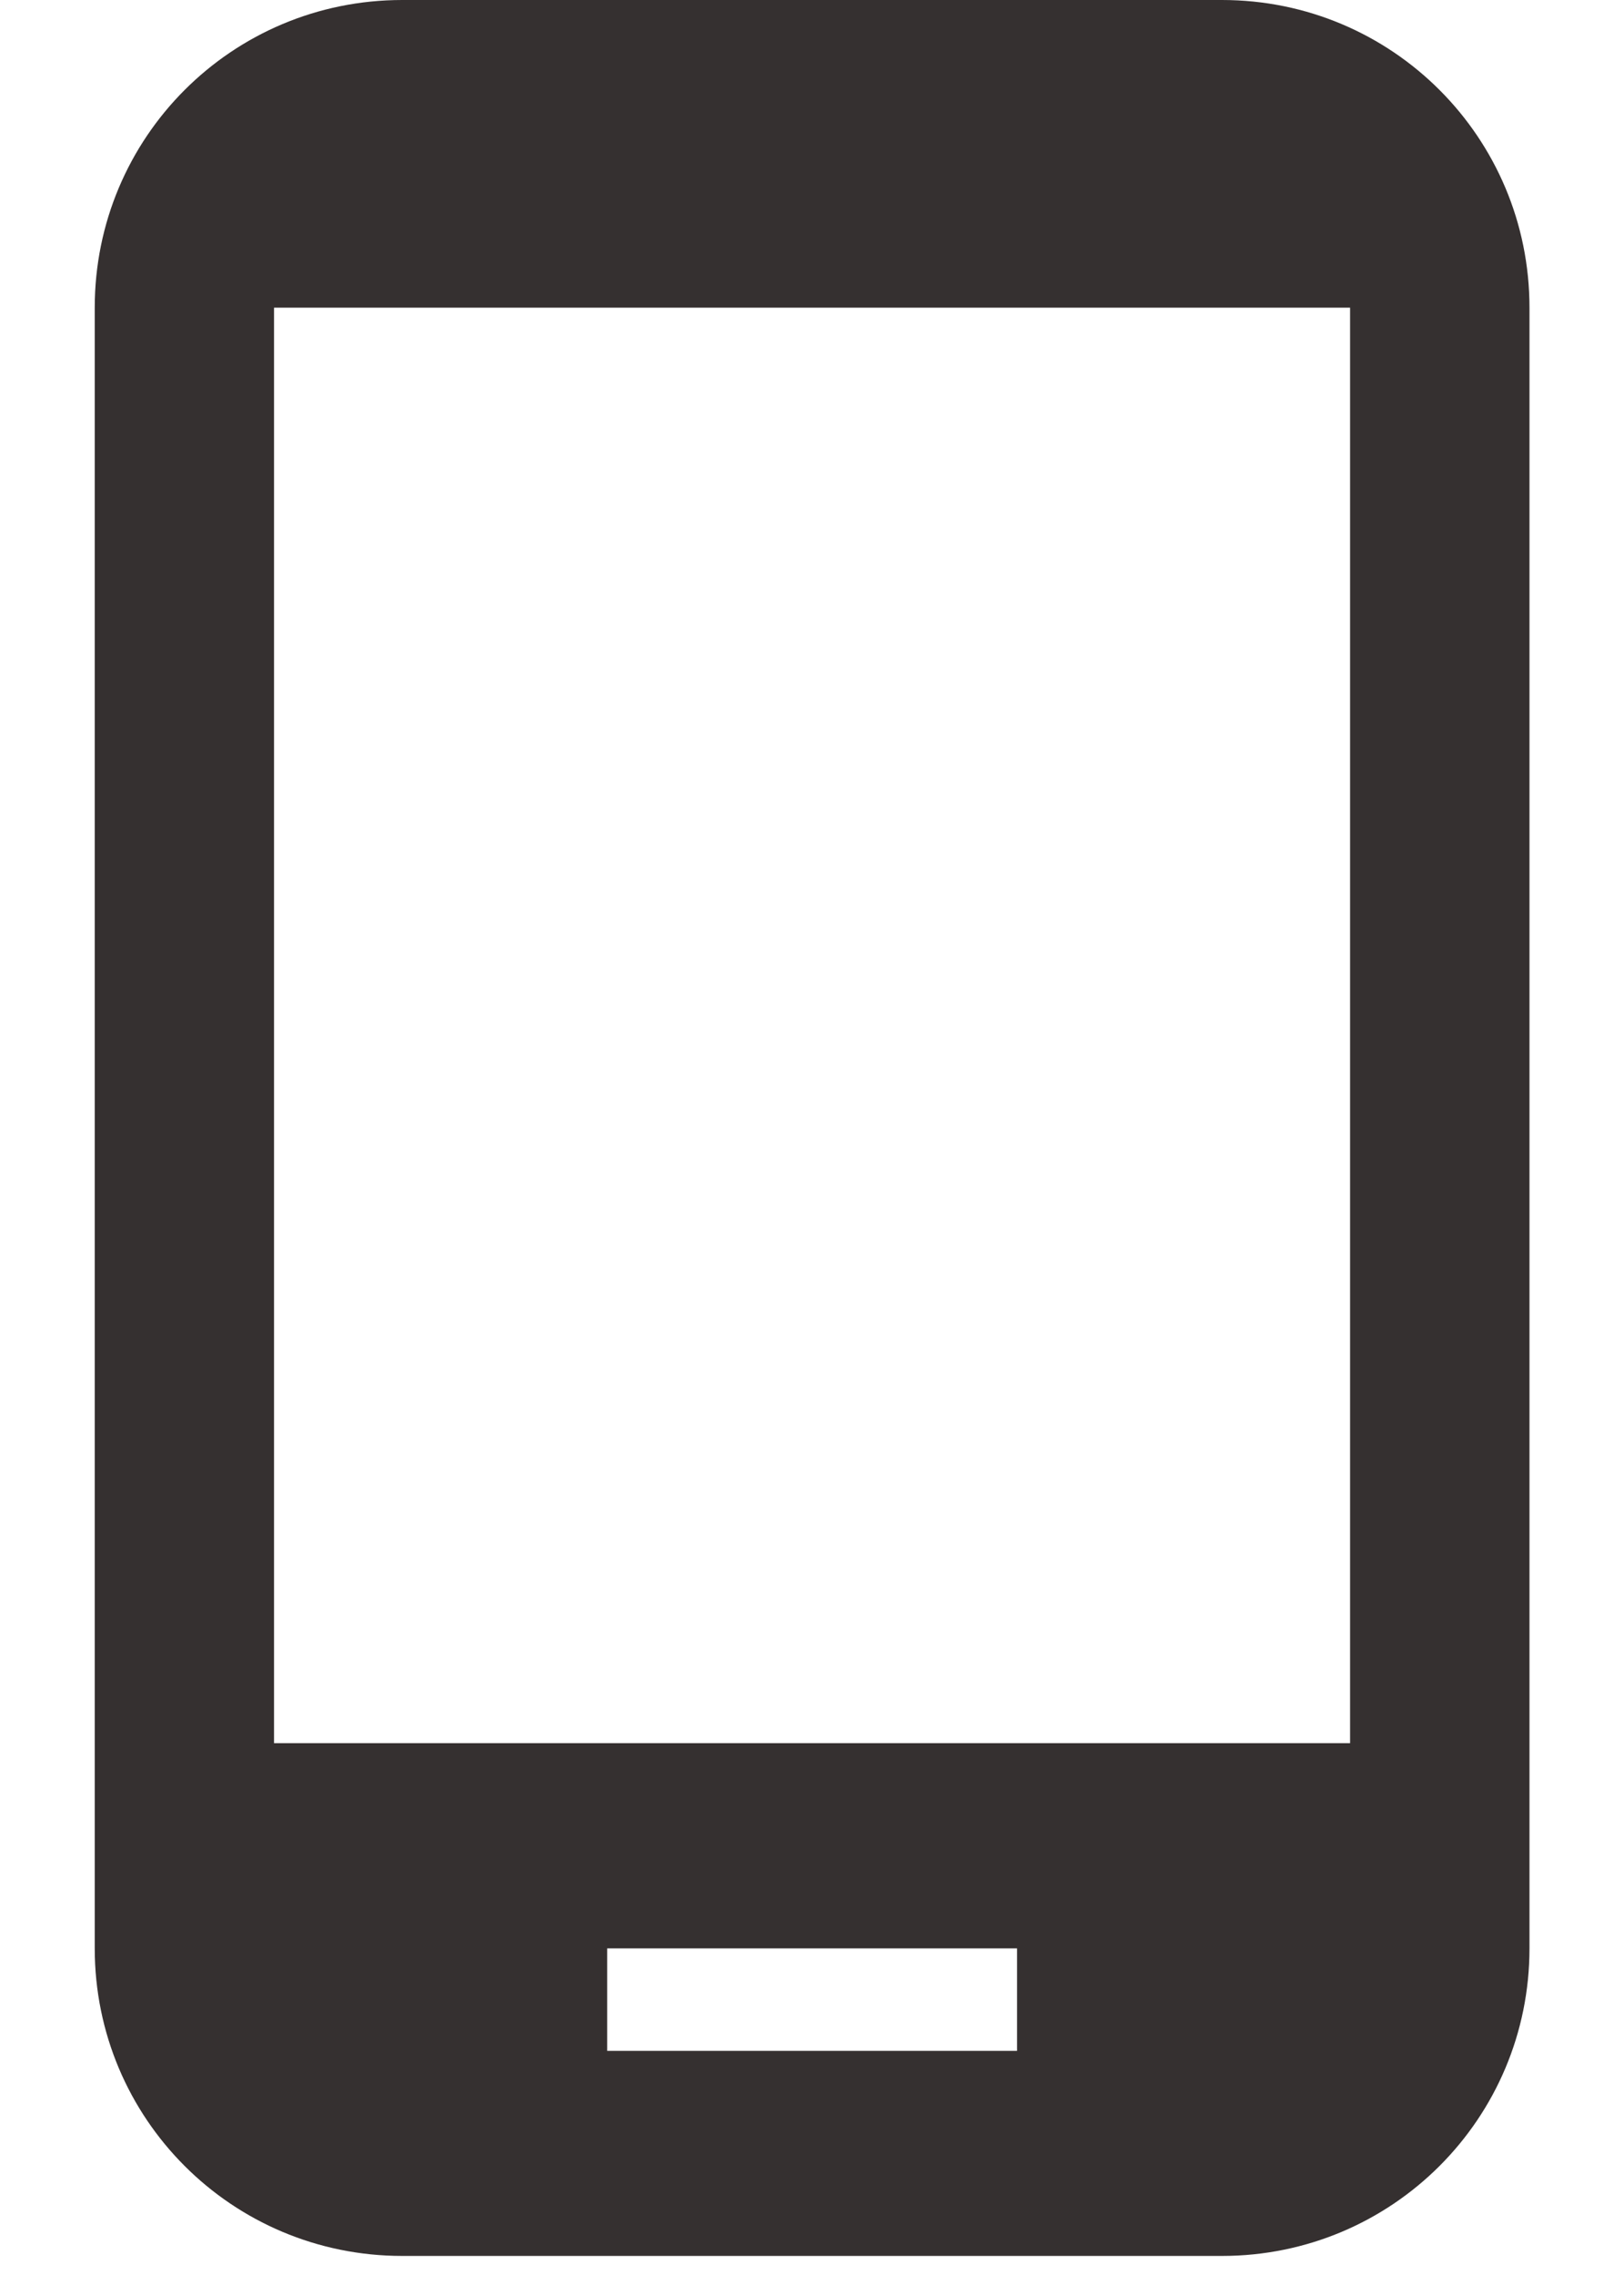 <svg width="15" height="21" viewBox="0 0 15 21" fill="none" xmlns="http://www.w3.org/2000/svg">
<path fill-rule="evenodd" clip-rule="evenodd" d="M11.287 0H3.715C2.143 0 0.875 1.268 0.875 2.84V17.985C0.875 19.556 2.143 20.824 3.715 20.824H11.287C12.858 20.824 14.127 19.556 14.127 17.985V2.84C14.127 1.268 12.858 0 11.287 0ZM9.394 18.931H5.608V17.985H9.394V18.931ZM2.531 16.091H12.47V2.84H2.531V16.091Z" fill="#353030"/>
</svg>
